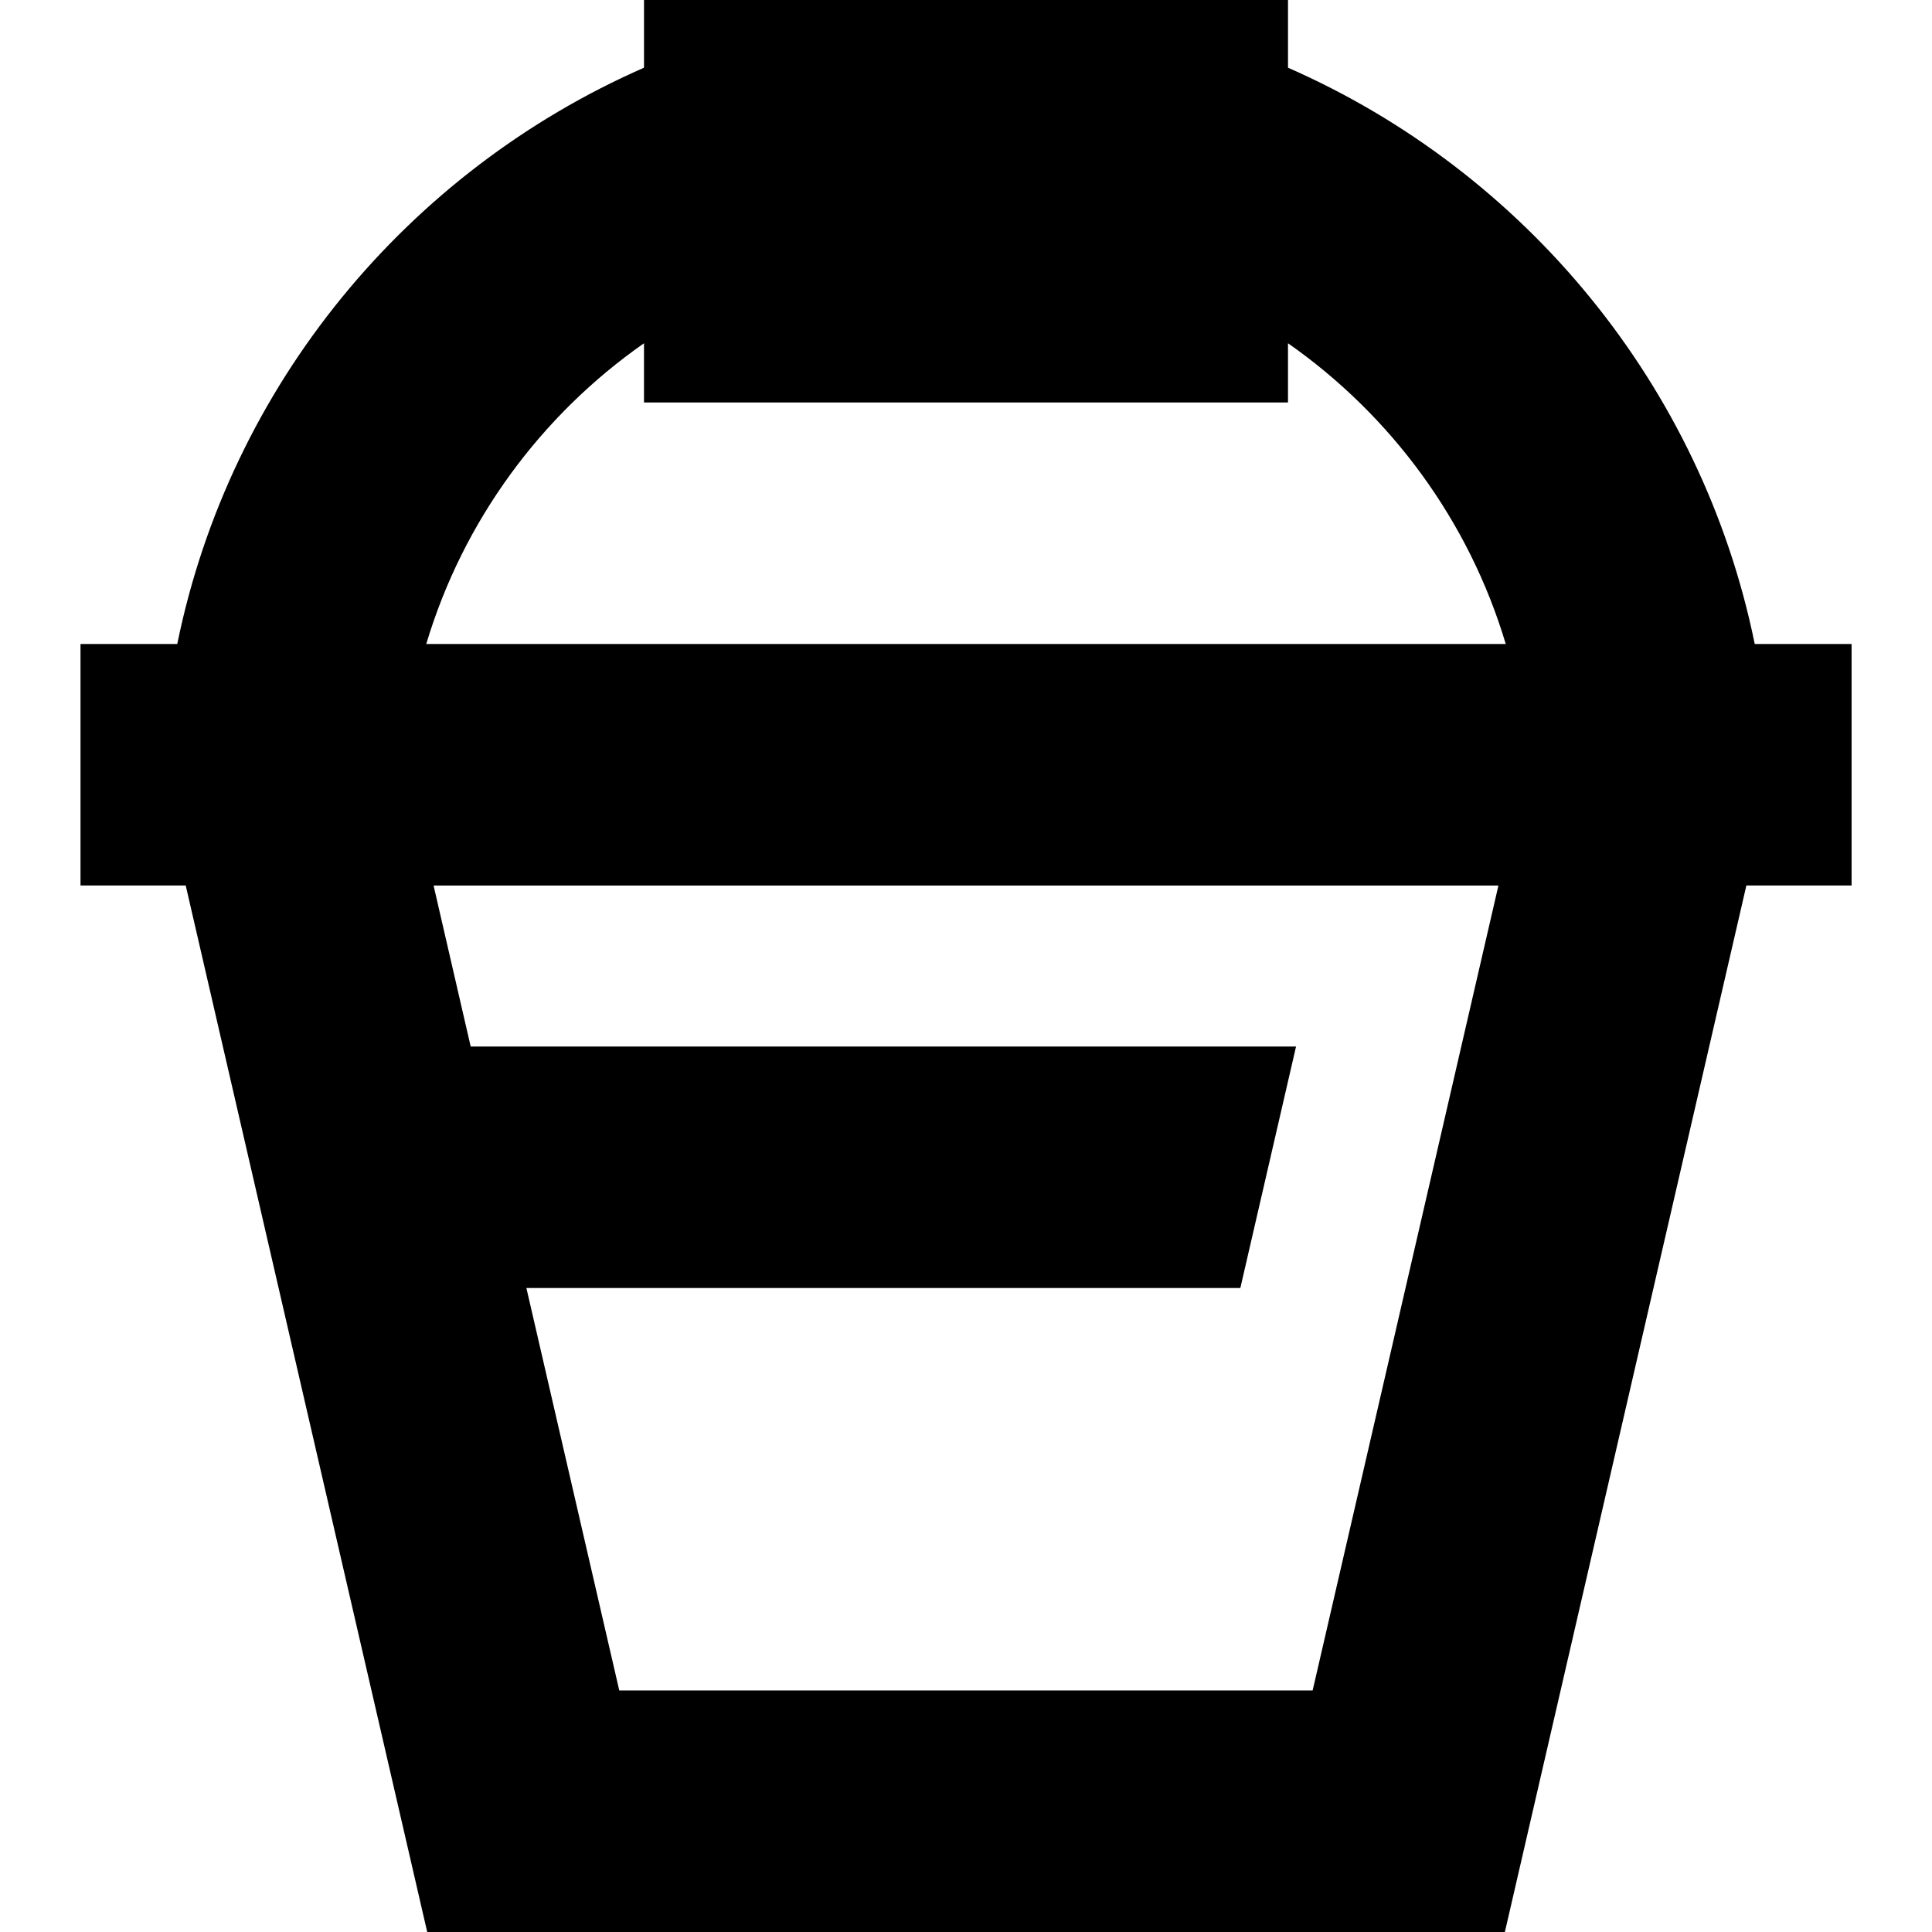 <?xml version="1.0" encoding="UTF-8"?>
<svg xmlns="http://www.w3.org/2000/svg" id="Layer_1" data-name="Layer 1" viewBox="0 0 24 24">
  <path d="m23,8h-1.202c-.656-3.216-2.862-5.871-5.798-7.159v-.841h-8v.841c-2.937,1.288-5.143,3.943-5.798,7.159h-1.202v3h1.307l3,13h13.387l3-13h1.307v-3Zm-15-3.736v.736h8v-.736c1.28.896,2.248,2.206,2.705,3.736H5.295c.458-1.53,1.425-2.841,2.705-3.736Zm8.307,16.736H7.693l-1.154-5h8.869l.692-3H5.847l-.461-2h13.228l-2.308,10Z"/>
</svg>
